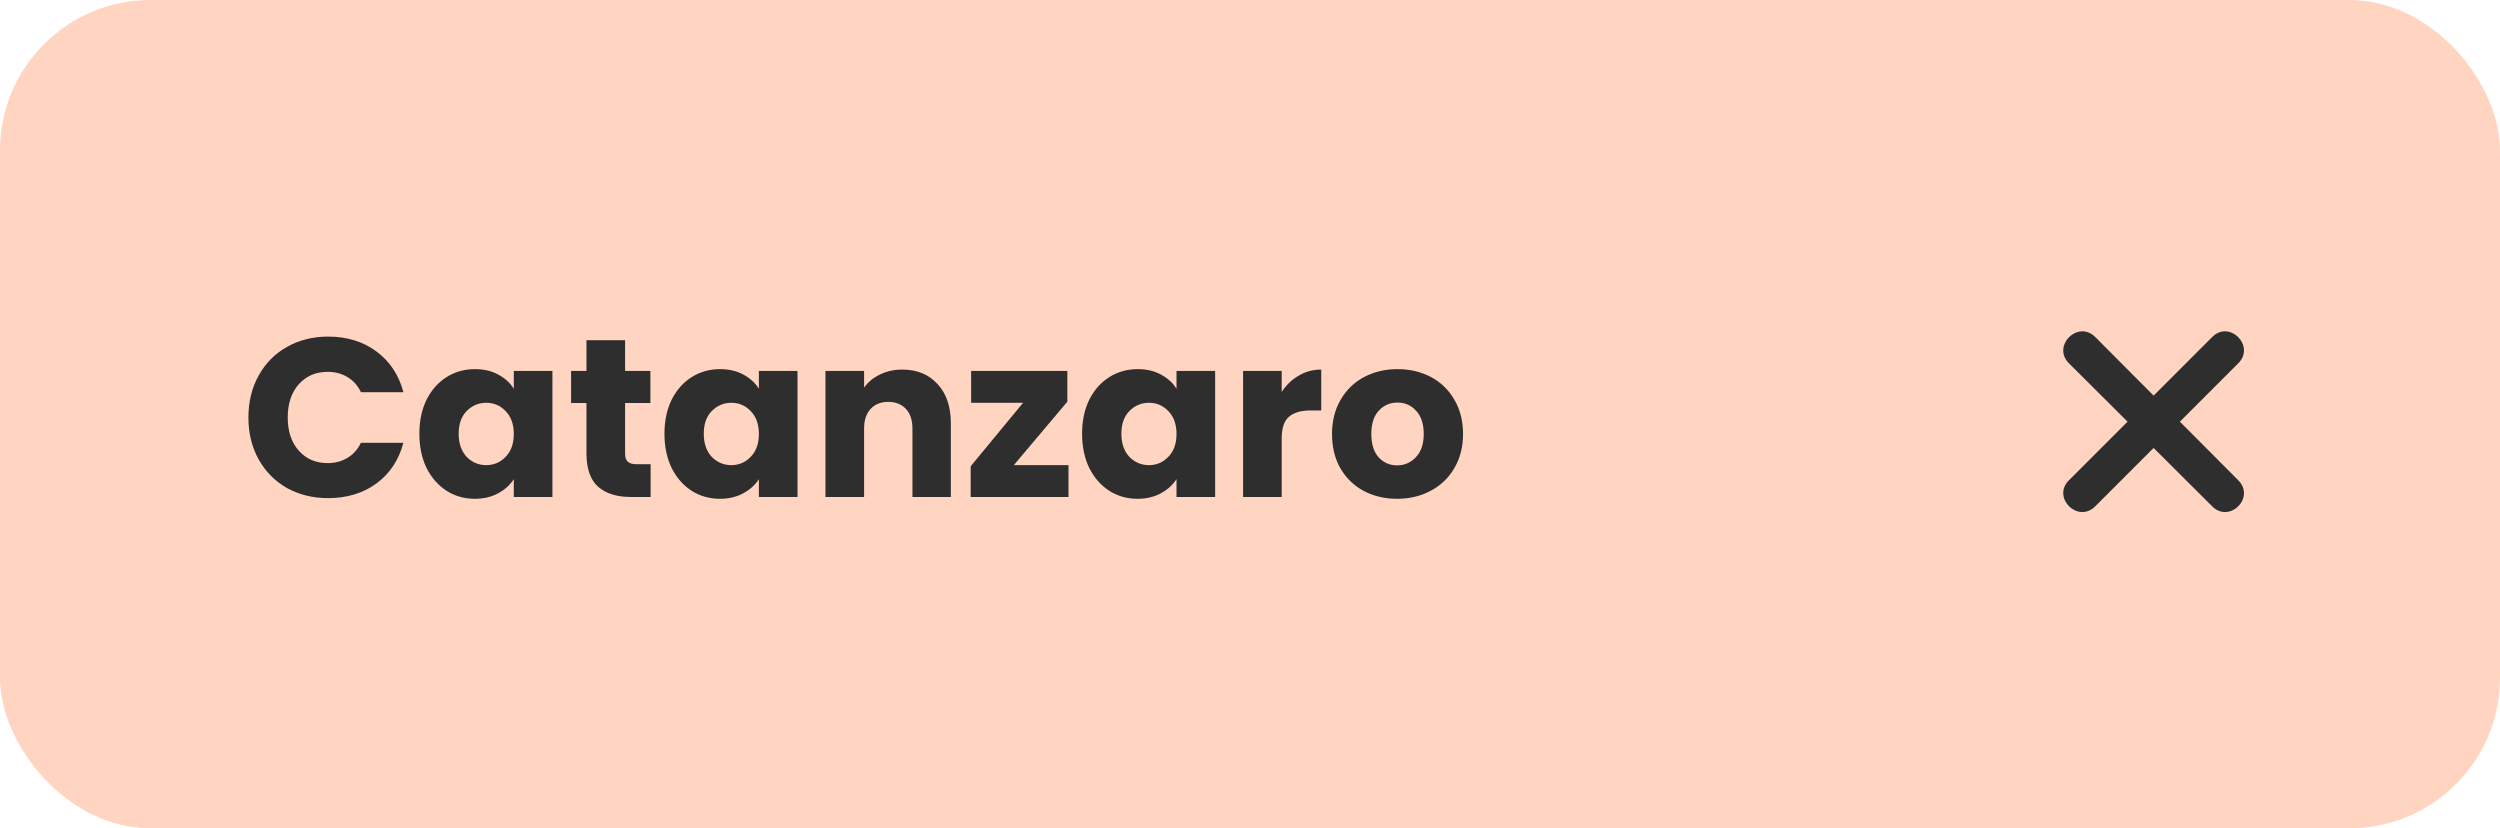 <svg width="166" height="55" viewBox="0 0 166 55" fill="none" xmlns="http://www.w3.org/2000/svg">
<g filter="url(#filter0_i)">
<rect width="166" height="55" rx="10" fill="#FFD4C0"/>
</g>
<path d="M16.495 27.72C16.495 26.68 16.72 25.755 17.17 24.945C17.62 24.125 18.245 23.49 19.045 23.04C19.855 22.58 20.77 22.35 21.79 22.35C23.04 22.35 24.11 22.68 25 23.34C25.89 24 26.485 24.9 26.785 26.04H23.965C23.755 25.6 23.455 25.265 23.065 25.035C22.685 24.805 22.25 24.69 21.76 24.69C20.97 24.69 20.33 24.965 19.84 25.515C19.35 26.065 19.105 26.8 19.105 27.72C19.105 28.64 19.35 29.375 19.84 29.925C20.33 30.475 20.97 30.75 21.76 30.75C22.25 30.75 22.685 30.635 23.065 30.405C23.455 30.175 23.755 29.84 23.965 29.4H26.785C26.485 30.54 25.89 31.44 25 32.1C24.11 32.75 23.04 33.075 21.79 33.075C20.77 33.075 19.855 32.85 19.045 32.4C18.245 31.94 17.62 31.305 17.17 30.495C16.72 29.685 16.495 28.76 16.495 27.72ZM27.846 28.8C27.846 27.94 28.006 27.185 28.326 26.535C28.656 25.885 29.101 25.385 29.661 25.035C30.221 24.685 30.846 24.51 31.536 24.51C32.126 24.51 32.641 24.63 33.081 24.87C33.531 25.11 33.876 25.425 34.116 25.815V24.63H36.681V33H34.116V31.815C33.866 32.205 33.516 32.52 33.066 32.76C32.626 33 32.111 33.12 31.521 33.12C30.841 33.12 30.221 32.945 29.661 32.595C29.101 32.235 28.656 31.73 28.326 31.08C28.006 30.42 27.846 29.66 27.846 28.8ZM34.116 28.815C34.116 28.175 33.936 27.67 33.576 27.3C33.226 26.93 32.796 26.745 32.286 26.745C31.776 26.745 31.341 26.93 30.981 27.3C30.631 27.66 30.456 28.16 30.456 28.8C30.456 29.44 30.631 29.95 30.981 30.33C31.341 30.7 31.776 30.885 32.286 30.885C32.796 30.885 33.226 30.7 33.576 30.33C33.936 29.96 34.116 29.455 34.116 28.815ZM43.201 30.825V33H41.896C40.966 33 40.241 32.775 39.721 32.325C39.201 31.865 38.941 31.12 38.941 30.09V26.76H37.921V24.63H38.941V22.59H41.506V24.63H43.186V26.76H41.506V30.12C41.506 30.37 41.566 30.55 41.686 30.66C41.806 30.77 42.006 30.825 42.286 30.825H43.201ZM44.12 28.8C44.12 27.94 44.28 27.185 44.6 26.535C44.93 25.885 45.375 25.385 45.935 25.035C46.495 24.685 47.12 24.51 47.81 24.51C48.4 24.51 48.915 24.63 49.355 24.87C49.805 25.11 50.15 25.425 50.39 25.815V24.63H52.955V33H50.39V31.815C50.14 32.205 49.79 32.52 49.34 32.76C48.9 33 48.385 33.12 47.795 33.12C47.115 33.12 46.495 32.945 45.935 32.595C45.375 32.235 44.93 31.73 44.6 31.08C44.28 30.42 44.12 29.66 44.12 28.8ZM50.39 28.815C50.39 28.175 50.21 27.67 49.85 27.3C49.5 26.93 49.07 26.745 48.56 26.745C48.05 26.745 47.615 26.93 47.255 27.3C46.905 27.66 46.73 28.16 46.73 28.8C46.73 29.44 46.905 29.95 47.255 30.33C47.615 30.7 48.05 30.885 48.56 30.885C49.07 30.885 49.5 30.7 49.85 30.33C50.21 29.96 50.39 29.455 50.39 28.815ZM59.911 24.54C60.891 24.54 61.671 24.86 62.251 25.5C62.841 26.13 63.136 27 63.136 28.11V33H60.586V28.455C60.586 27.895 60.441 27.46 60.151 27.15C59.861 26.84 59.471 26.685 58.981 26.685C58.491 26.685 58.101 26.84 57.811 27.15C57.521 27.46 57.376 27.895 57.376 28.455V33H54.811V24.63H57.376V25.74C57.636 25.37 57.986 25.08 58.426 24.87C58.866 24.65 59.361 24.54 59.911 24.54ZM67.318 30.885H70.948V33H64.453V30.96L67.933 26.745H64.483V24.63H70.873V26.67L67.318 30.885ZM71.85 28.8C71.85 27.94 72.01 27.185 72.33 26.535C72.66 25.885 73.105 25.385 73.665 25.035C74.225 24.685 74.85 24.51 75.54 24.51C76.13 24.51 76.645 24.63 77.085 24.87C77.535 25.11 77.88 25.425 78.12 25.815V24.63H80.685V33H78.12V31.815C77.87 32.205 77.52 32.52 77.07 32.76C76.63 33 76.115 33.12 75.525 33.12C74.845 33.12 74.225 32.945 73.665 32.595C73.105 32.235 72.66 31.73 72.33 31.08C72.01 30.42 71.85 29.66 71.85 28.8ZM78.12 28.815C78.12 28.175 77.94 27.67 77.58 27.3C77.23 26.93 76.8 26.745 76.29 26.745C75.78 26.745 75.345 26.93 74.985 27.3C74.635 27.66 74.46 28.16 74.46 28.8C74.46 29.44 74.635 29.95 74.985 30.33C75.345 30.7 75.78 30.885 76.29 30.885C76.8 30.885 77.23 30.7 77.58 30.33C77.94 29.96 78.12 29.455 78.12 28.815ZM85.105 26.025C85.405 25.565 85.78 25.205 86.23 24.945C86.68 24.675 87.18 24.54 87.73 24.54V27.255H87.025C86.385 27.255 85.905 27.395 85.585 27.675C85.265 27.945 85.105 28.425 85.105 29.115V33H82.54V24.63H85.105V26.025ZM92.766 33.12C91.946 33.12 91.206 32.945 90.546 32.595C89.896 32.245 89.381 31.745 89.001 31.095C88.631 30.445 88.446 29.685 88.446 28.815C88.446 27.955 88.636 27.2 89.016 26.55C89.396 25.89 89.916 25.385 90.576 25.035C91.236 24.685 91.976 24.51 92.796 24.51C93.616 24.51 94.356 24.685 95.016 25.035C95.676 25.385 96.196 25.89 96.576 26.55C96.956 27.2 97.146 27.955 97.146 28.815C97.146 29.675 96.951 30.435 96.561 31.095C96.181 31.745 95.656 32.245 94.986 32.595C94.326 32.945 93.586 33.12 92.766 33.12ZM92.766 30.9C93.256 30.9 93.671 30.72 94.011 30.36C94.361 30 94.536 29.485 94.536 28.815C94.536 28.145 94.366 27.63 94.026 27.27C93.696 26.91 93.286 26.73 92.796 26.73C92.296 26.73 91.881 26.91 91.551 27.27C91.221 27.62 91.056 28.135 91.056 28.815C91.056 29.485 91.216 30 91.536 30.36C91.866 30.72 92.276 30.9 92.766 30.9Z" fill="#2E2E2E"/>
<path fill-rule="evenodd" clip-rule="evenodd" d="M142.999 26.269L146.892 22.376C148.041 21.227 149.771 22.972 148.622 24.121L144.744 27.999L148.622 31.892C149.771 33.041 148.041 34.771 146.892 33.622L142.999 29.744L139.121 33.622C137.972 34.771 136.227 33.041 137.376 31.892L141.269 27.999L137.376 24.121C136.227 22.972 137.972 21.227 139.121 22.376L142.999 26.269Z" fill="#2E2E2E"/>
<defs>
<filter id="filter0_i" x="0" y="0" width="166" height="55" filterUnits="userSpaceOnUse" color-interpolation-filters="sRGB">
<feFlood flood-opacity="0" result="BackgroundImageFix"/>
<feBlend mode="normal" in="SourceGraphic" in2="BackgroundImageFix" result="shape"/>
<feColorMatrix in="SourceAlpha" type="matrix" values="0 0 0 0 0 0 0 0 0 0 0 0 0 0 0 0 0 0 127 0" result="hardAlpha"/>
<feOffset/>
<feGaussianBlur stdDeviation="2"/>
<feComposite in2="hardAlpha" operator="arithmetic" k2="-1" k3="1"/>
<feColorMatrix type="matrix" values="0 0 0 0 0.898 0 0 0 0 0.898 0 0 0 0 0.898 0 0 0 0.49 0"/>
<feBlend mode="normal" in2="shape" result="effect1_innerShadow"/>
</filter>
</defs>
</svg>
